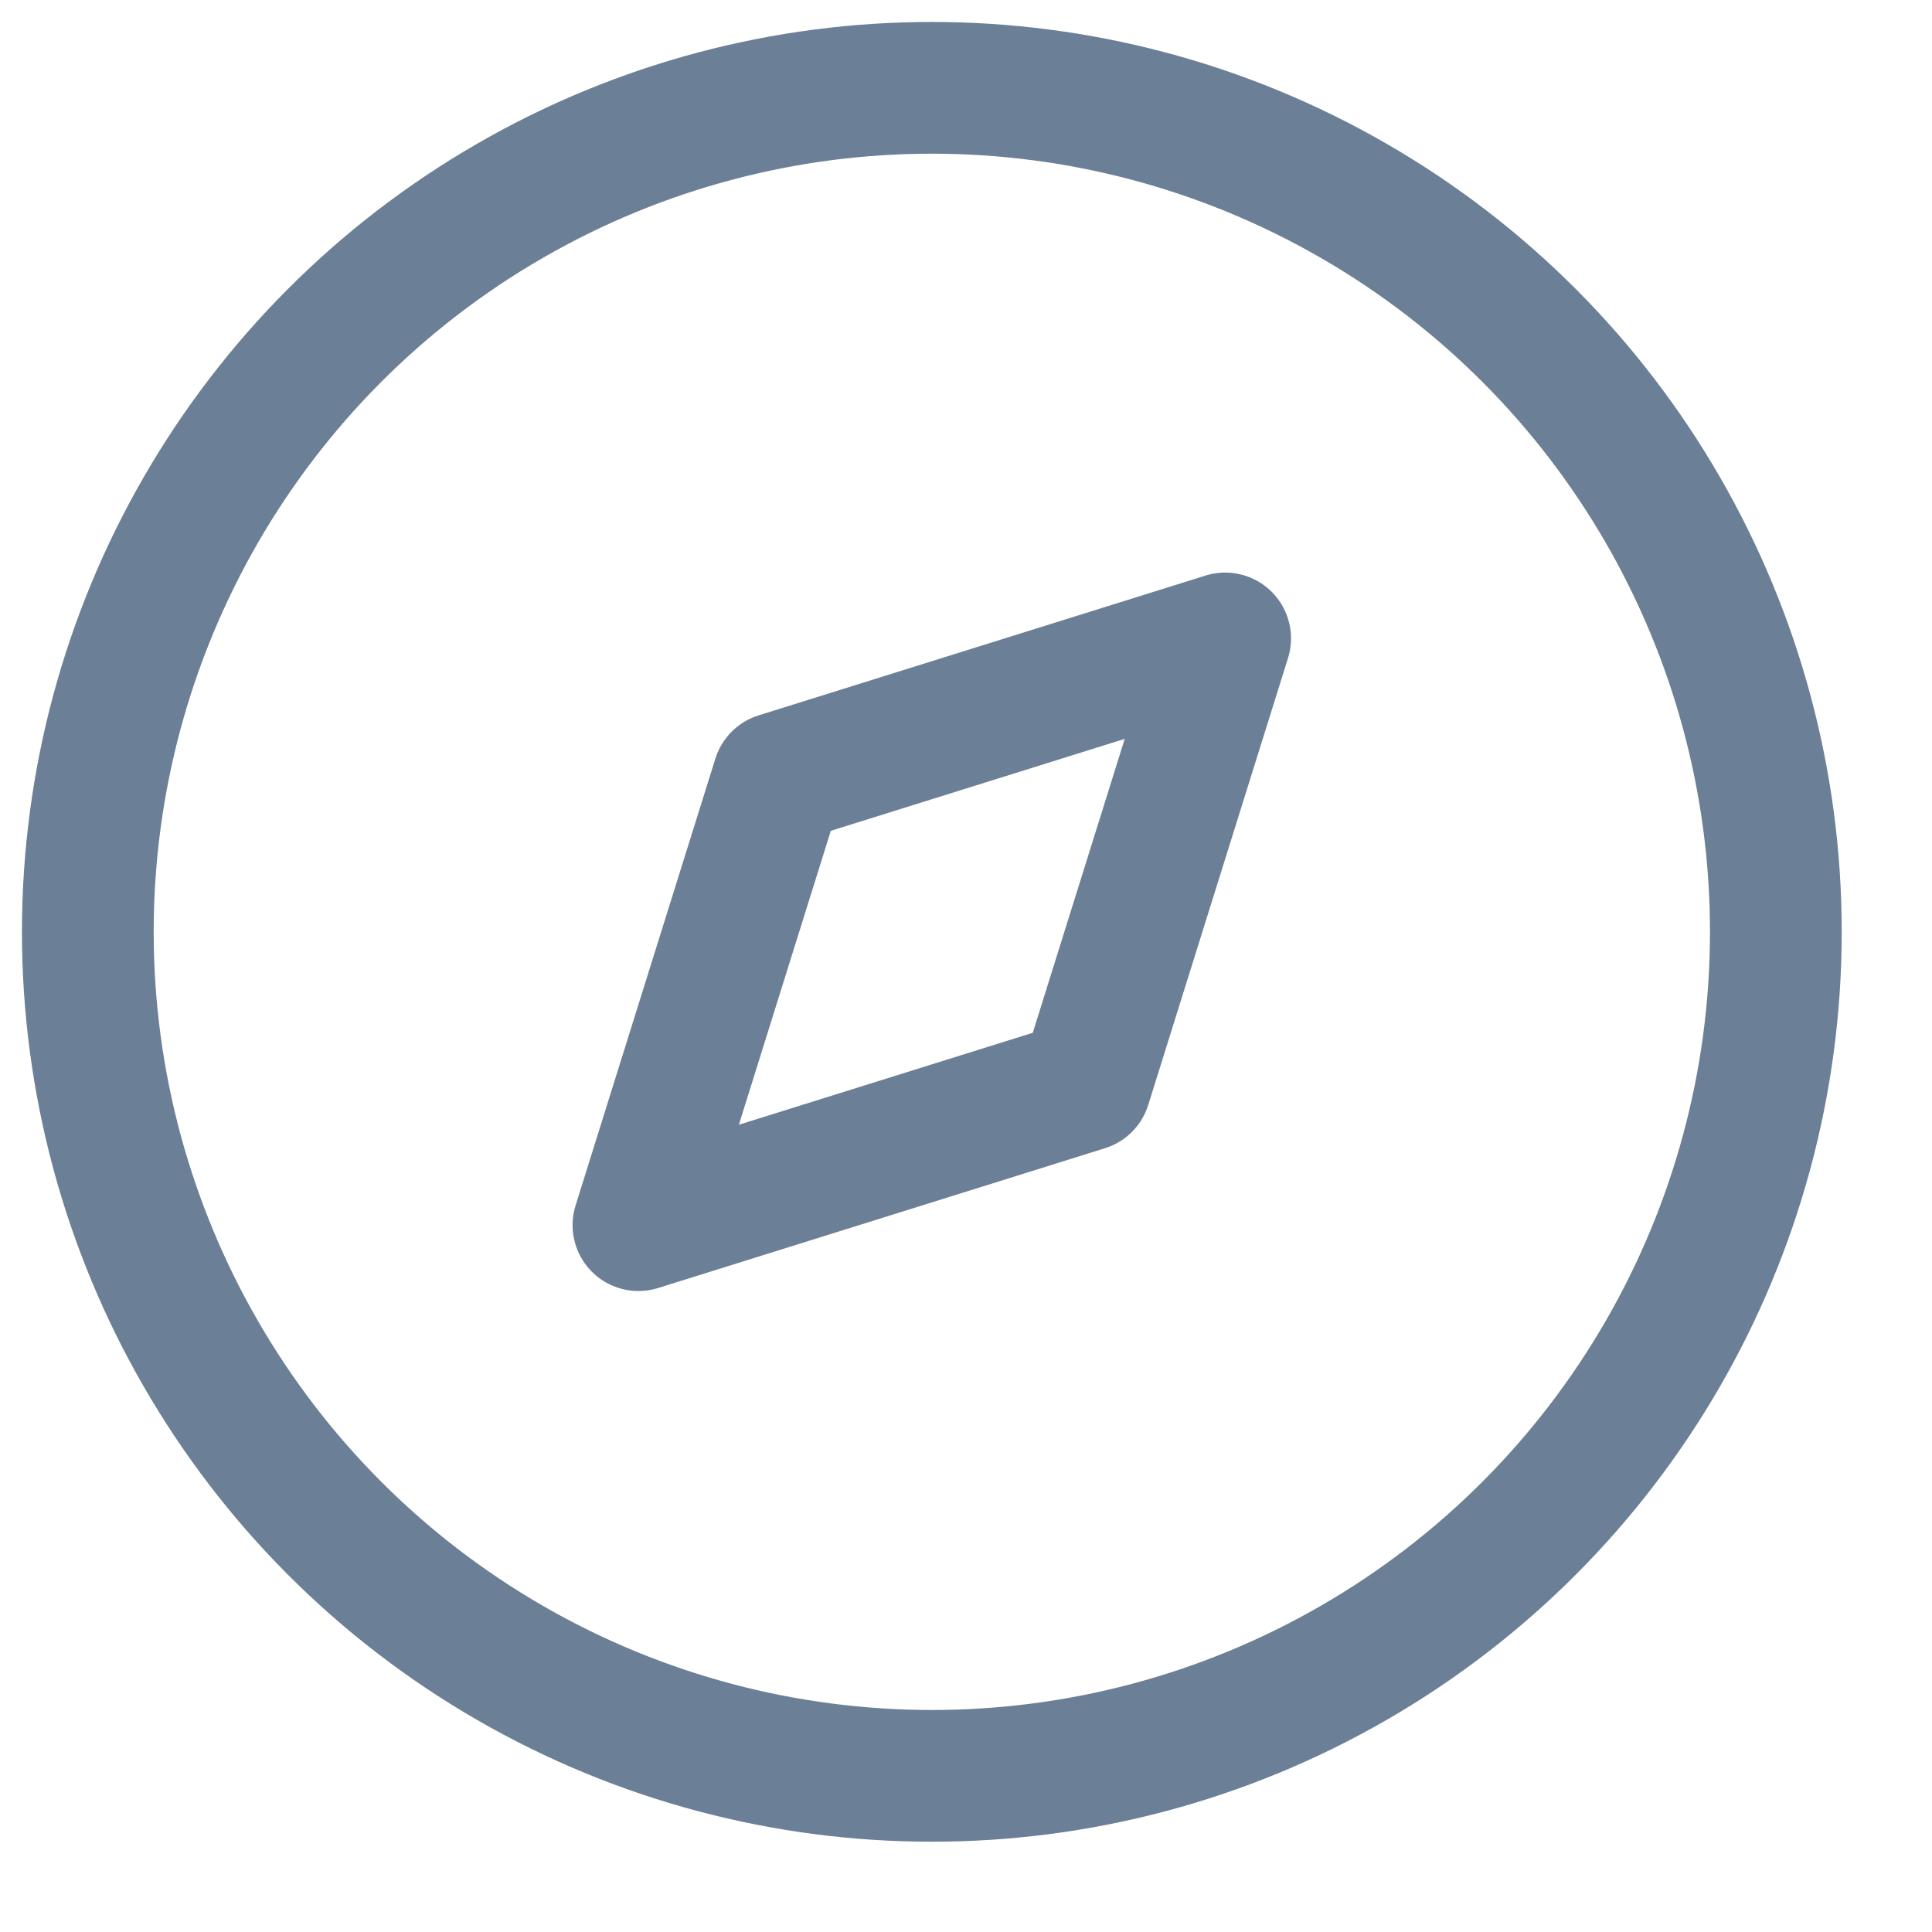 <svg width="20" height="20" viewBox="0 0 22 22" fill="none" xmlns="http://www.w3.org/2000/svg">
<path fill-rule="evenodd" clip-rule="evenodd" d="M7.27 13.951L8.862 8.862L13.951 7.27L12.359 12.359L7.27 13.951Z" stroke="#092A51" stroke-opacity="0.6" stroke-width="1.5" stroke-linecap="round" stroke-linejoin="round"/>
<circle cx="10.611" cy="10.611" r="9.611" stroke="#092A51" stroke-opacity="0.6" stroke-width="1.5" stroke-linecap="round" stroke-linejoin="round"/>
</svg>

